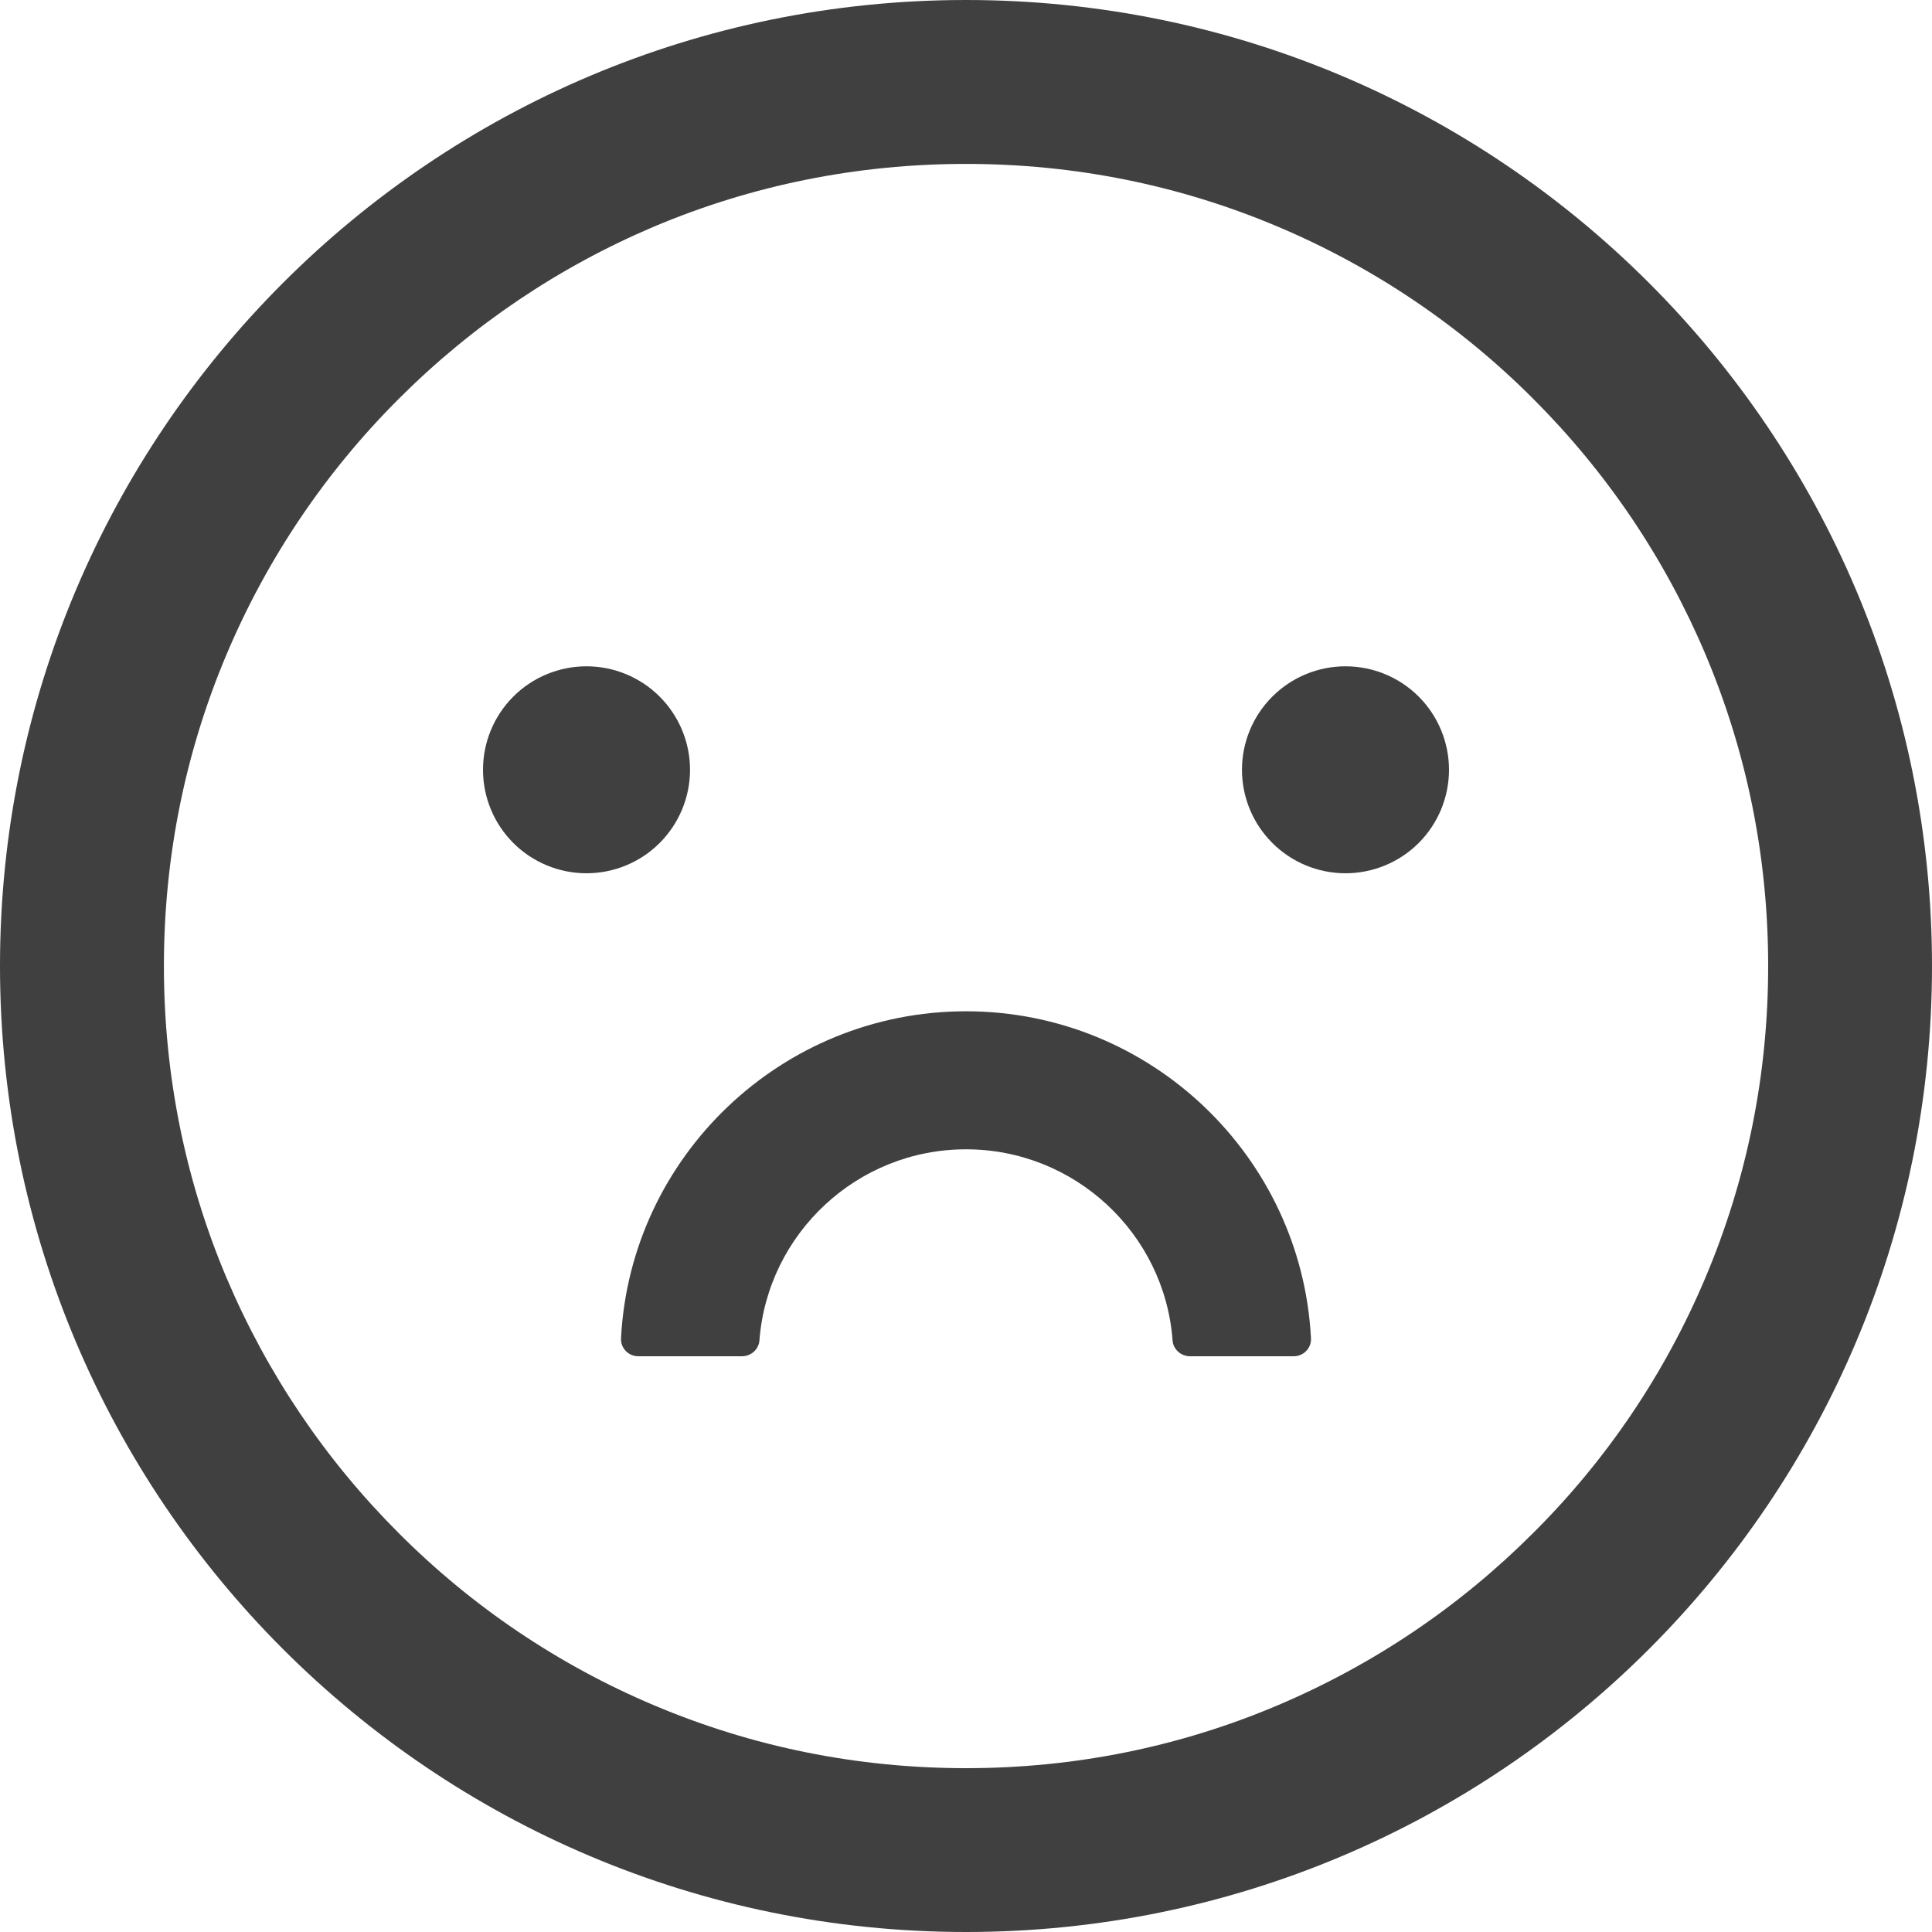<svg width="25" height="25" viewBox="0 0 25 25" fill="none" xmlns="http://www.w3.org/2000/svg">
<path d="M6.25 9.961C6.25 10.316 6.391 10.657 6.642 10.908C6.893 11.159 7.234 11.3 7.589 11.3C7.944 11.3 8.285 11.159 8.536 10.908C8.787 10.657 8.929 10.316 8.929 9.961C8.929 9.606 8.787 9.265 8.536 9.014C8.285 8.763 7.944 8.622 7.589 8.622C7.234 8.622 6.893 8.763 6.642 9.014C6.391 9.265 6.25 9.606 6.25 9.961ZM16.071 9.961C16.071 10.316 16.212 10.657 16.464 10.908C16.715 11.159 17.055 11.3 17.411 11.3C17.766 11.3 18.107 11.159 18.358 10.908C18.609 10.657 18.75 10.316 18.75 9.961C18.75 9.606 18.609 9.265 18.358 9.014C18.107 8.763 17.766 8.622 17.411 8.622C17.055 8.622 16.715 8.763 16.464 9.014C16.212 9.265 16.071 9.606 16.071 9.961ZM12.5 0C5.597 0 0 5.597 0 12.5C0 19.403 5.597 25 12.5 25C19.403 25 25 19.403 25 12.5C25 5.597 19.403 0 12.5 0ZM19.838 19.838C18.884 20.792 17.773 21.54 16.537 22.065C15.262 22.606 13.903 22.88 12.5 22.88C11.097 22.88 9.738 22.606 8.46 22.065C7.226 21.544 6.105 20.787 5.159 19.838C4.205 18.884 3.457 17.773 2.932 16.537C2.394 15.262 2.121 13.903 2.121 12.5C2.121 11.097 2.394 9.738 2.935 8.46C3.457 7.226 4.213 6.105 5.162 5.159C6.116 4.205 7.227 3.457 8.463 2.932C9.738 2.394 11.097 2.121 12.5 2.121C13.903 2.121 15.262 2.394 16.54 2.935C17.774 3.457 18.895 4.213 19.841 5.162C20.795 6.116 21.543 7.227 22.067 8.463C22.606 9.738 22.88 11.097 22.88 12.5C22.88 13.903 22.606 15.262 22.065 16.54C21.544 17.774 20.788 18.894 19.838 19.838ZM12.5 13.086C10.114 13.086 8.158 14.964 8.036 17.316C8.034 17.346 8.039 17.376 8.049 17.405C8.06 17.433 8.076 17.459 8.097 17.481C8.118 17.503 8.143 17.52 8.171 17.532C8.199 17.544 8.229 17.55 8.259 17.55H9.601C9.718 17.55 9.819 17.461 9.827 17.344C9.933 15.963 11.091 14.872 12.5 14.872C13.909 14.872 15.07 15.963 15.173 17.344C15.181 17.461 15.282 17.55 15.399 17.55H16.741C16.771 17.55 16.801 17.544 16.829 17.532C16.857 17.52 16.882 17.503 16.903 17.481C16.924 17.459 16.94 17.433 16.951 17.405C16.961 17.376 16.966 17.346 16.964 17.316C16.841 14.964 14.886 13.086 12.5 13.086Z" fill="#404040"/>
</svg>
